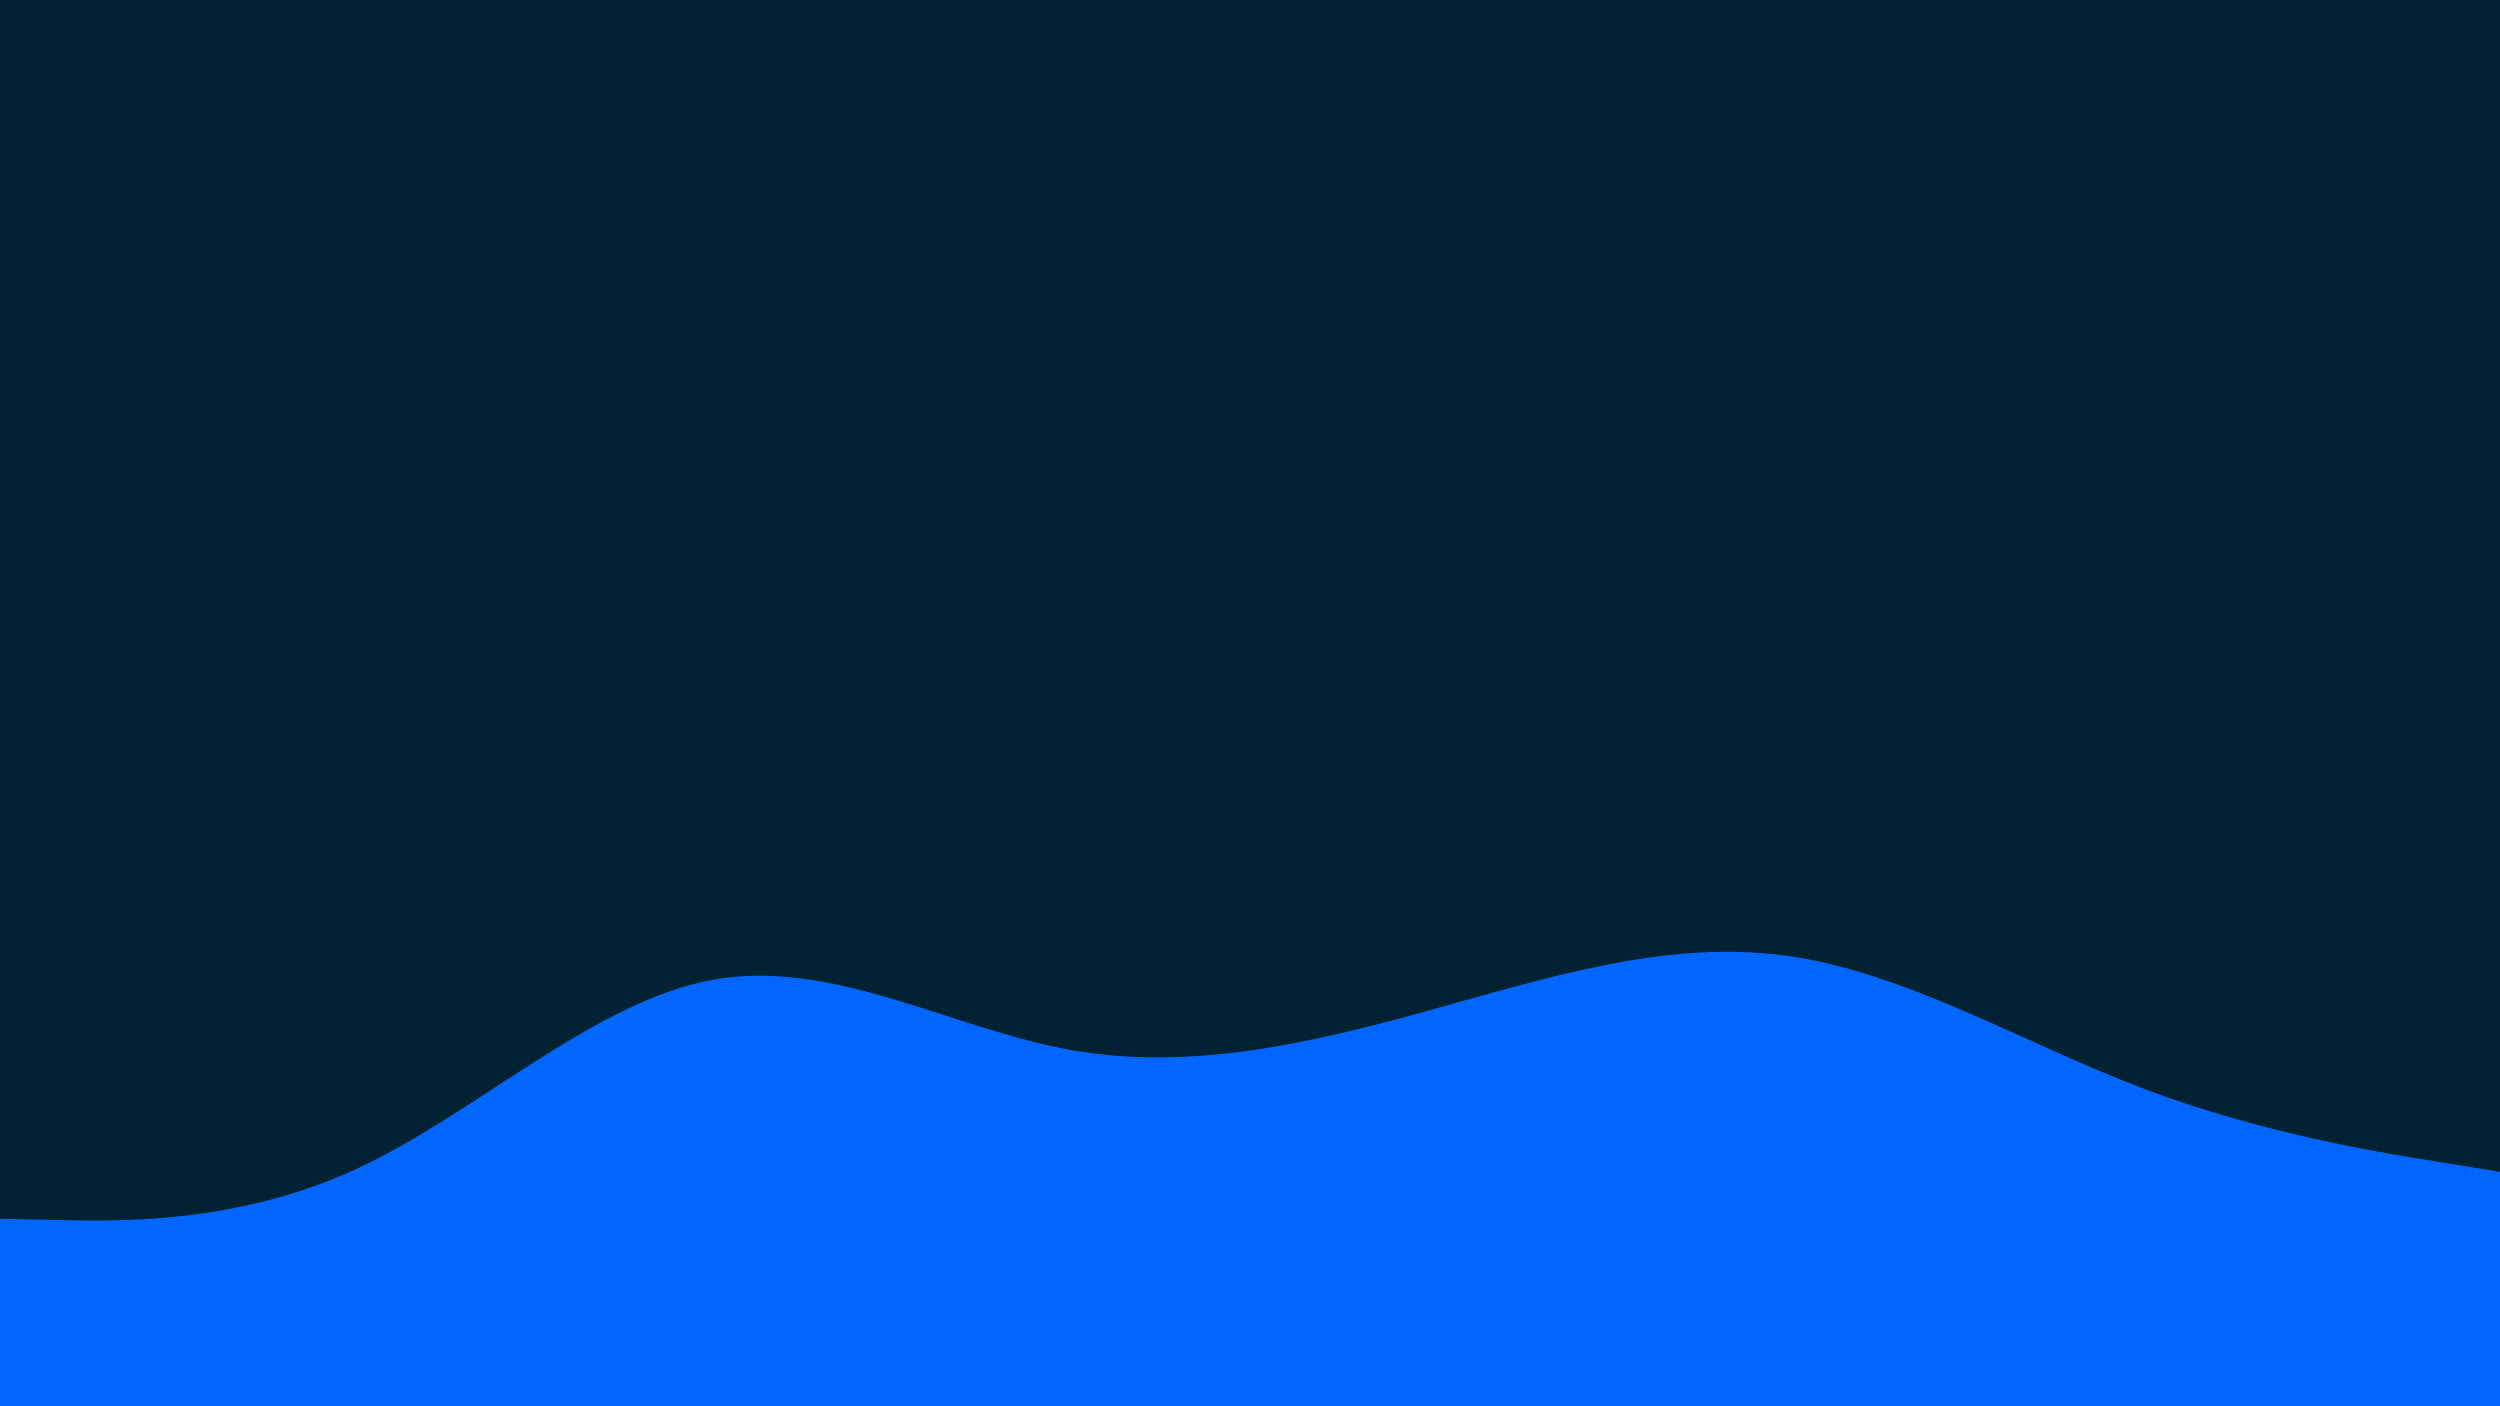 <svg id="visual" viewBox="0 0 960 540" width="960" height="540" xmlns="http://www.w3.org/2000/svg" xmlns:xlink="http://www.w3.org/1999/xlink" version="1.1"><rect x="0" y="0" width="960" height="540" fill="#002233"></rect><path d="M0 468L22.8 468.5C45.7 469 91.3 470 137 448.8C182.7 427.7 228.3 384.3 274 376.2C319.7 368 365.3 395 411.2 403.2C457 411.3 503 400.7 548.8 388C594.7 375.3 640.3 360.7 686 367C731.7 373.3 777.3 400.7 823 418C868.7 435.3 914.3 442.7 937.2 446.3L960 450L960 541L937.2 541C914.3 541 868.7 541 823 541C777.3 541 731.7 541 686 541C640.3 541 594.7 541 548.8 541C503 541 457 541 411.2 541C365.3 541 319.7 541 274 541C228.3 541 182.7 541 137 541C91.3 541 45.7 541 22.8 541L0 541Z" fill="#0066FF" stroke-linecap="round" stroke-linejoin="miter"></path></svg>